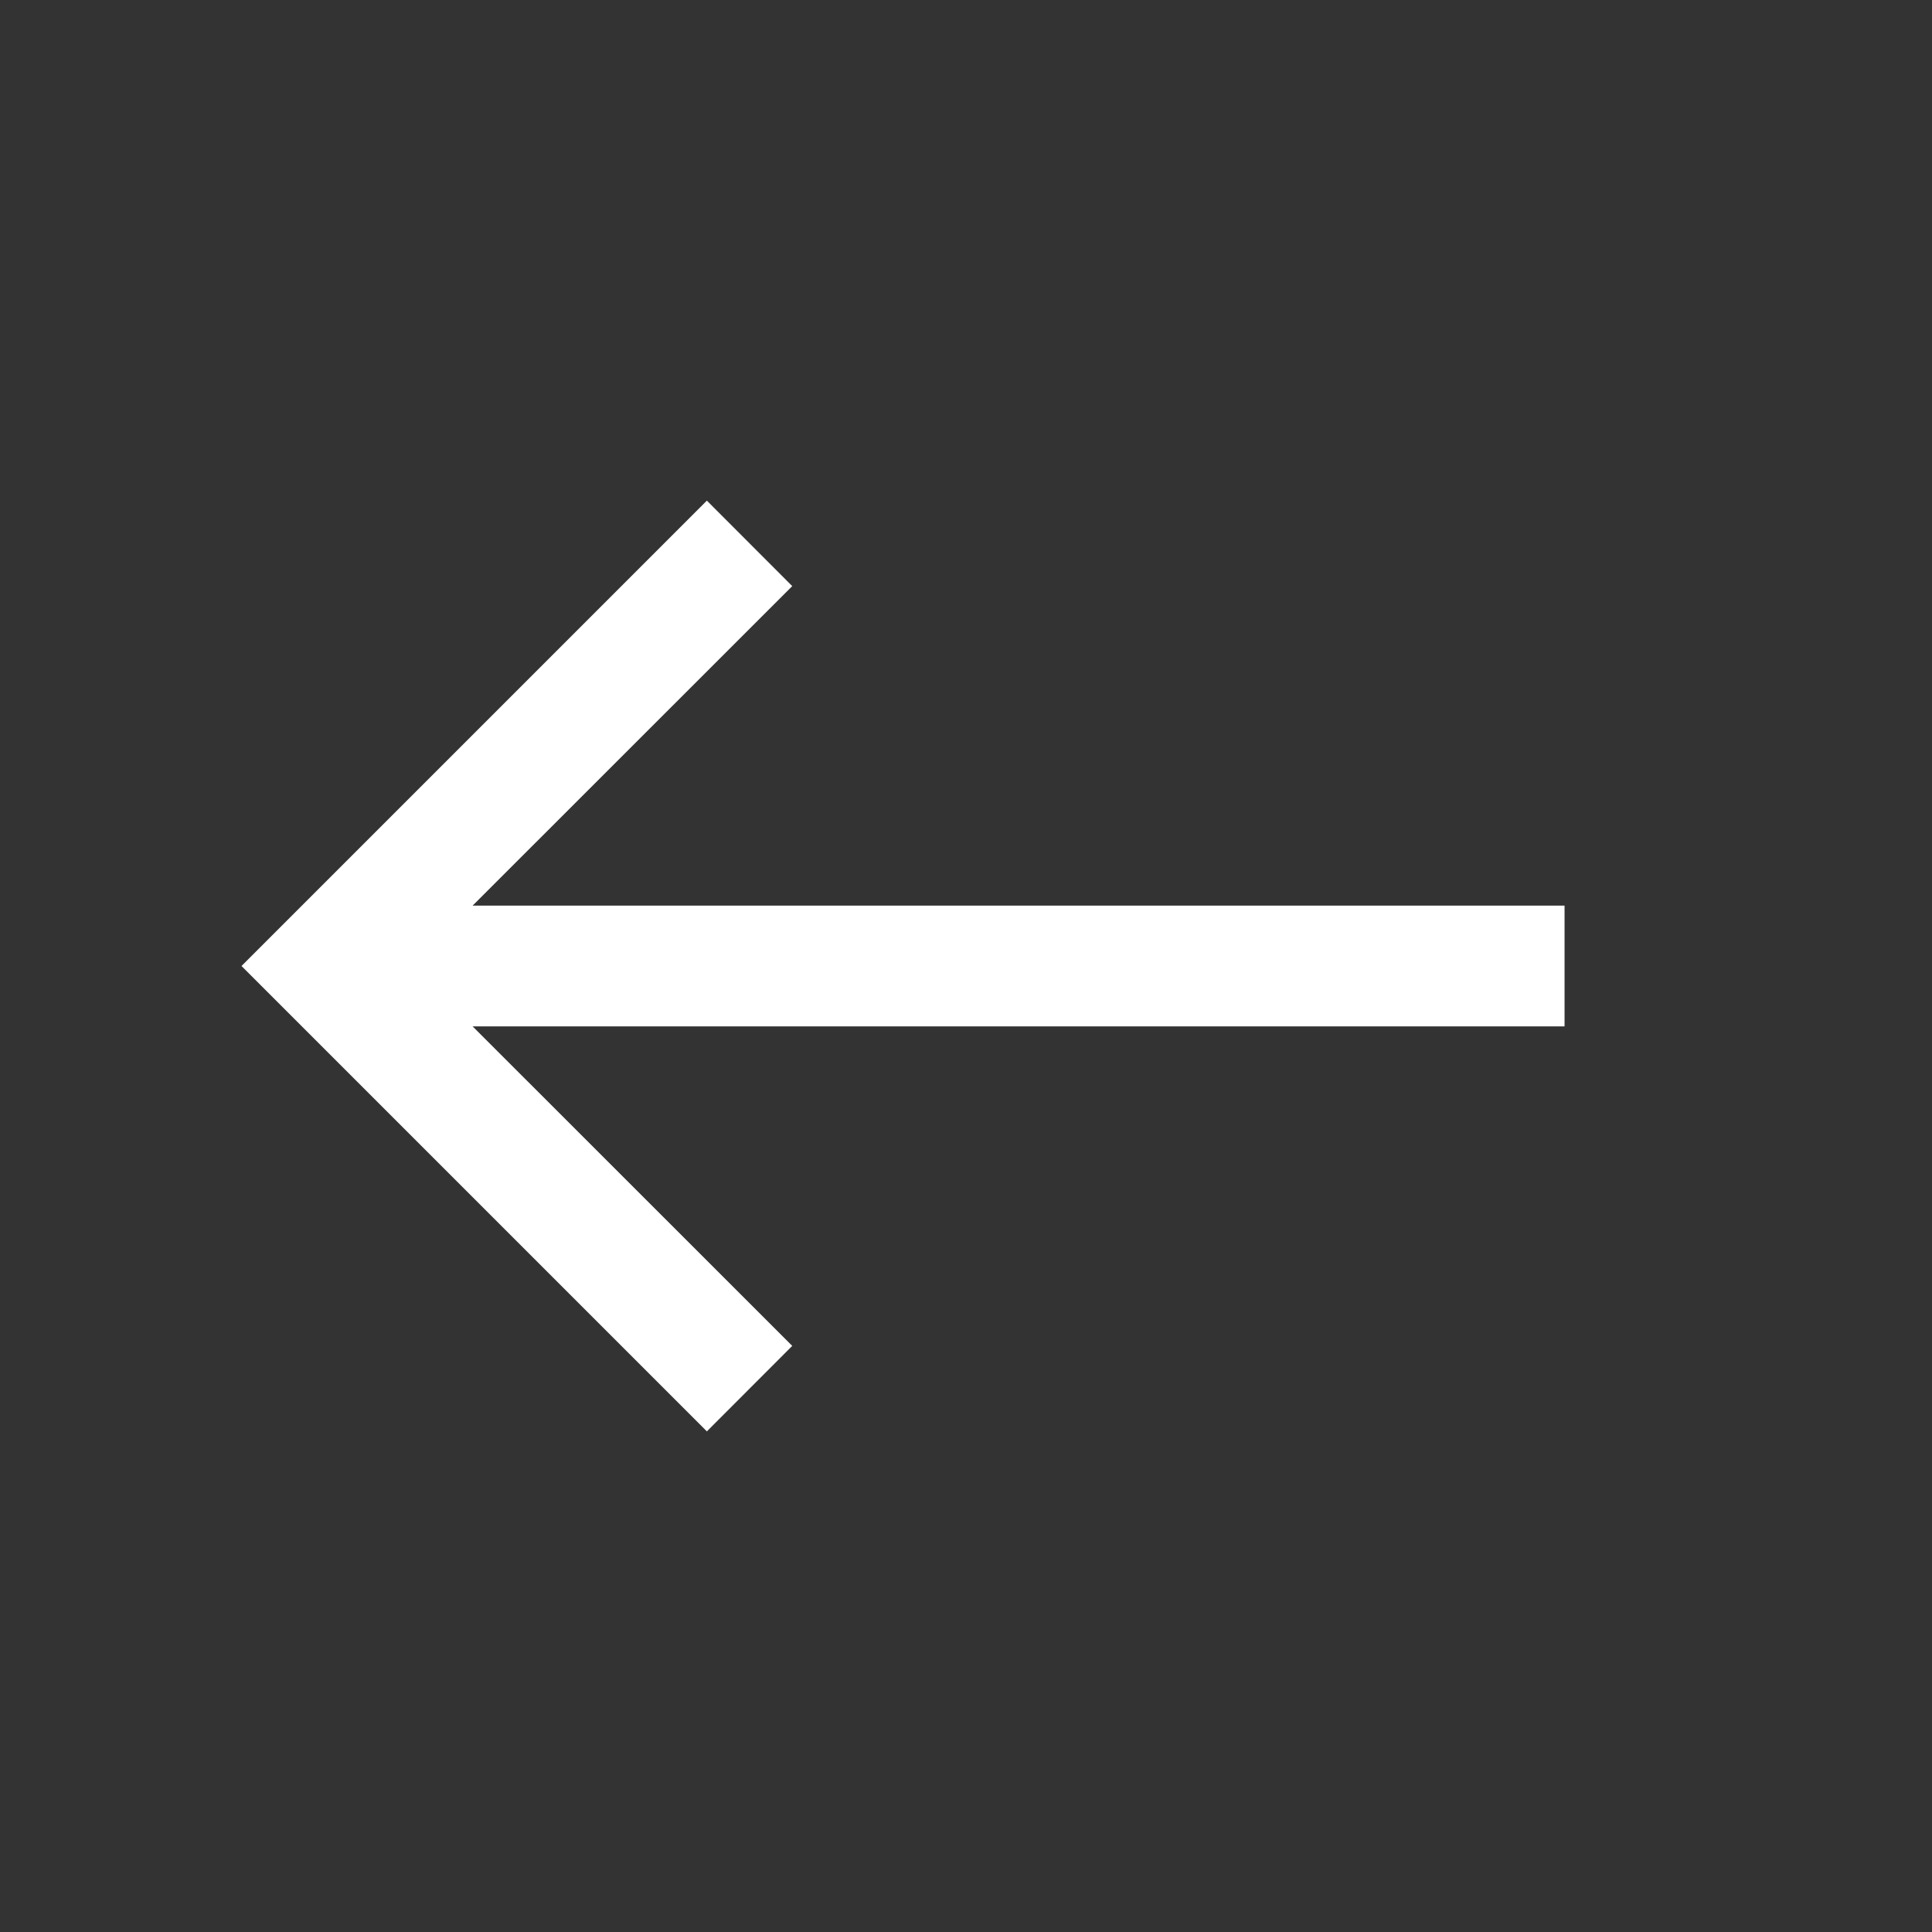 <svg xmlns="http://www.w3.org/2000/svg" width="16" height="16" viewBox="0 0 16 16"><rect x="0" y="0" width="16" height="16" fill="#333333" stroke="none"/><path fill="white" fill-rule="evenodd" d="m5.854 4.146l.707.708L3.914 7.5h9.043v1H3.914l2.647 2.646l-.707.708L2 8z" clip-rule="evenodd"/></svg>
